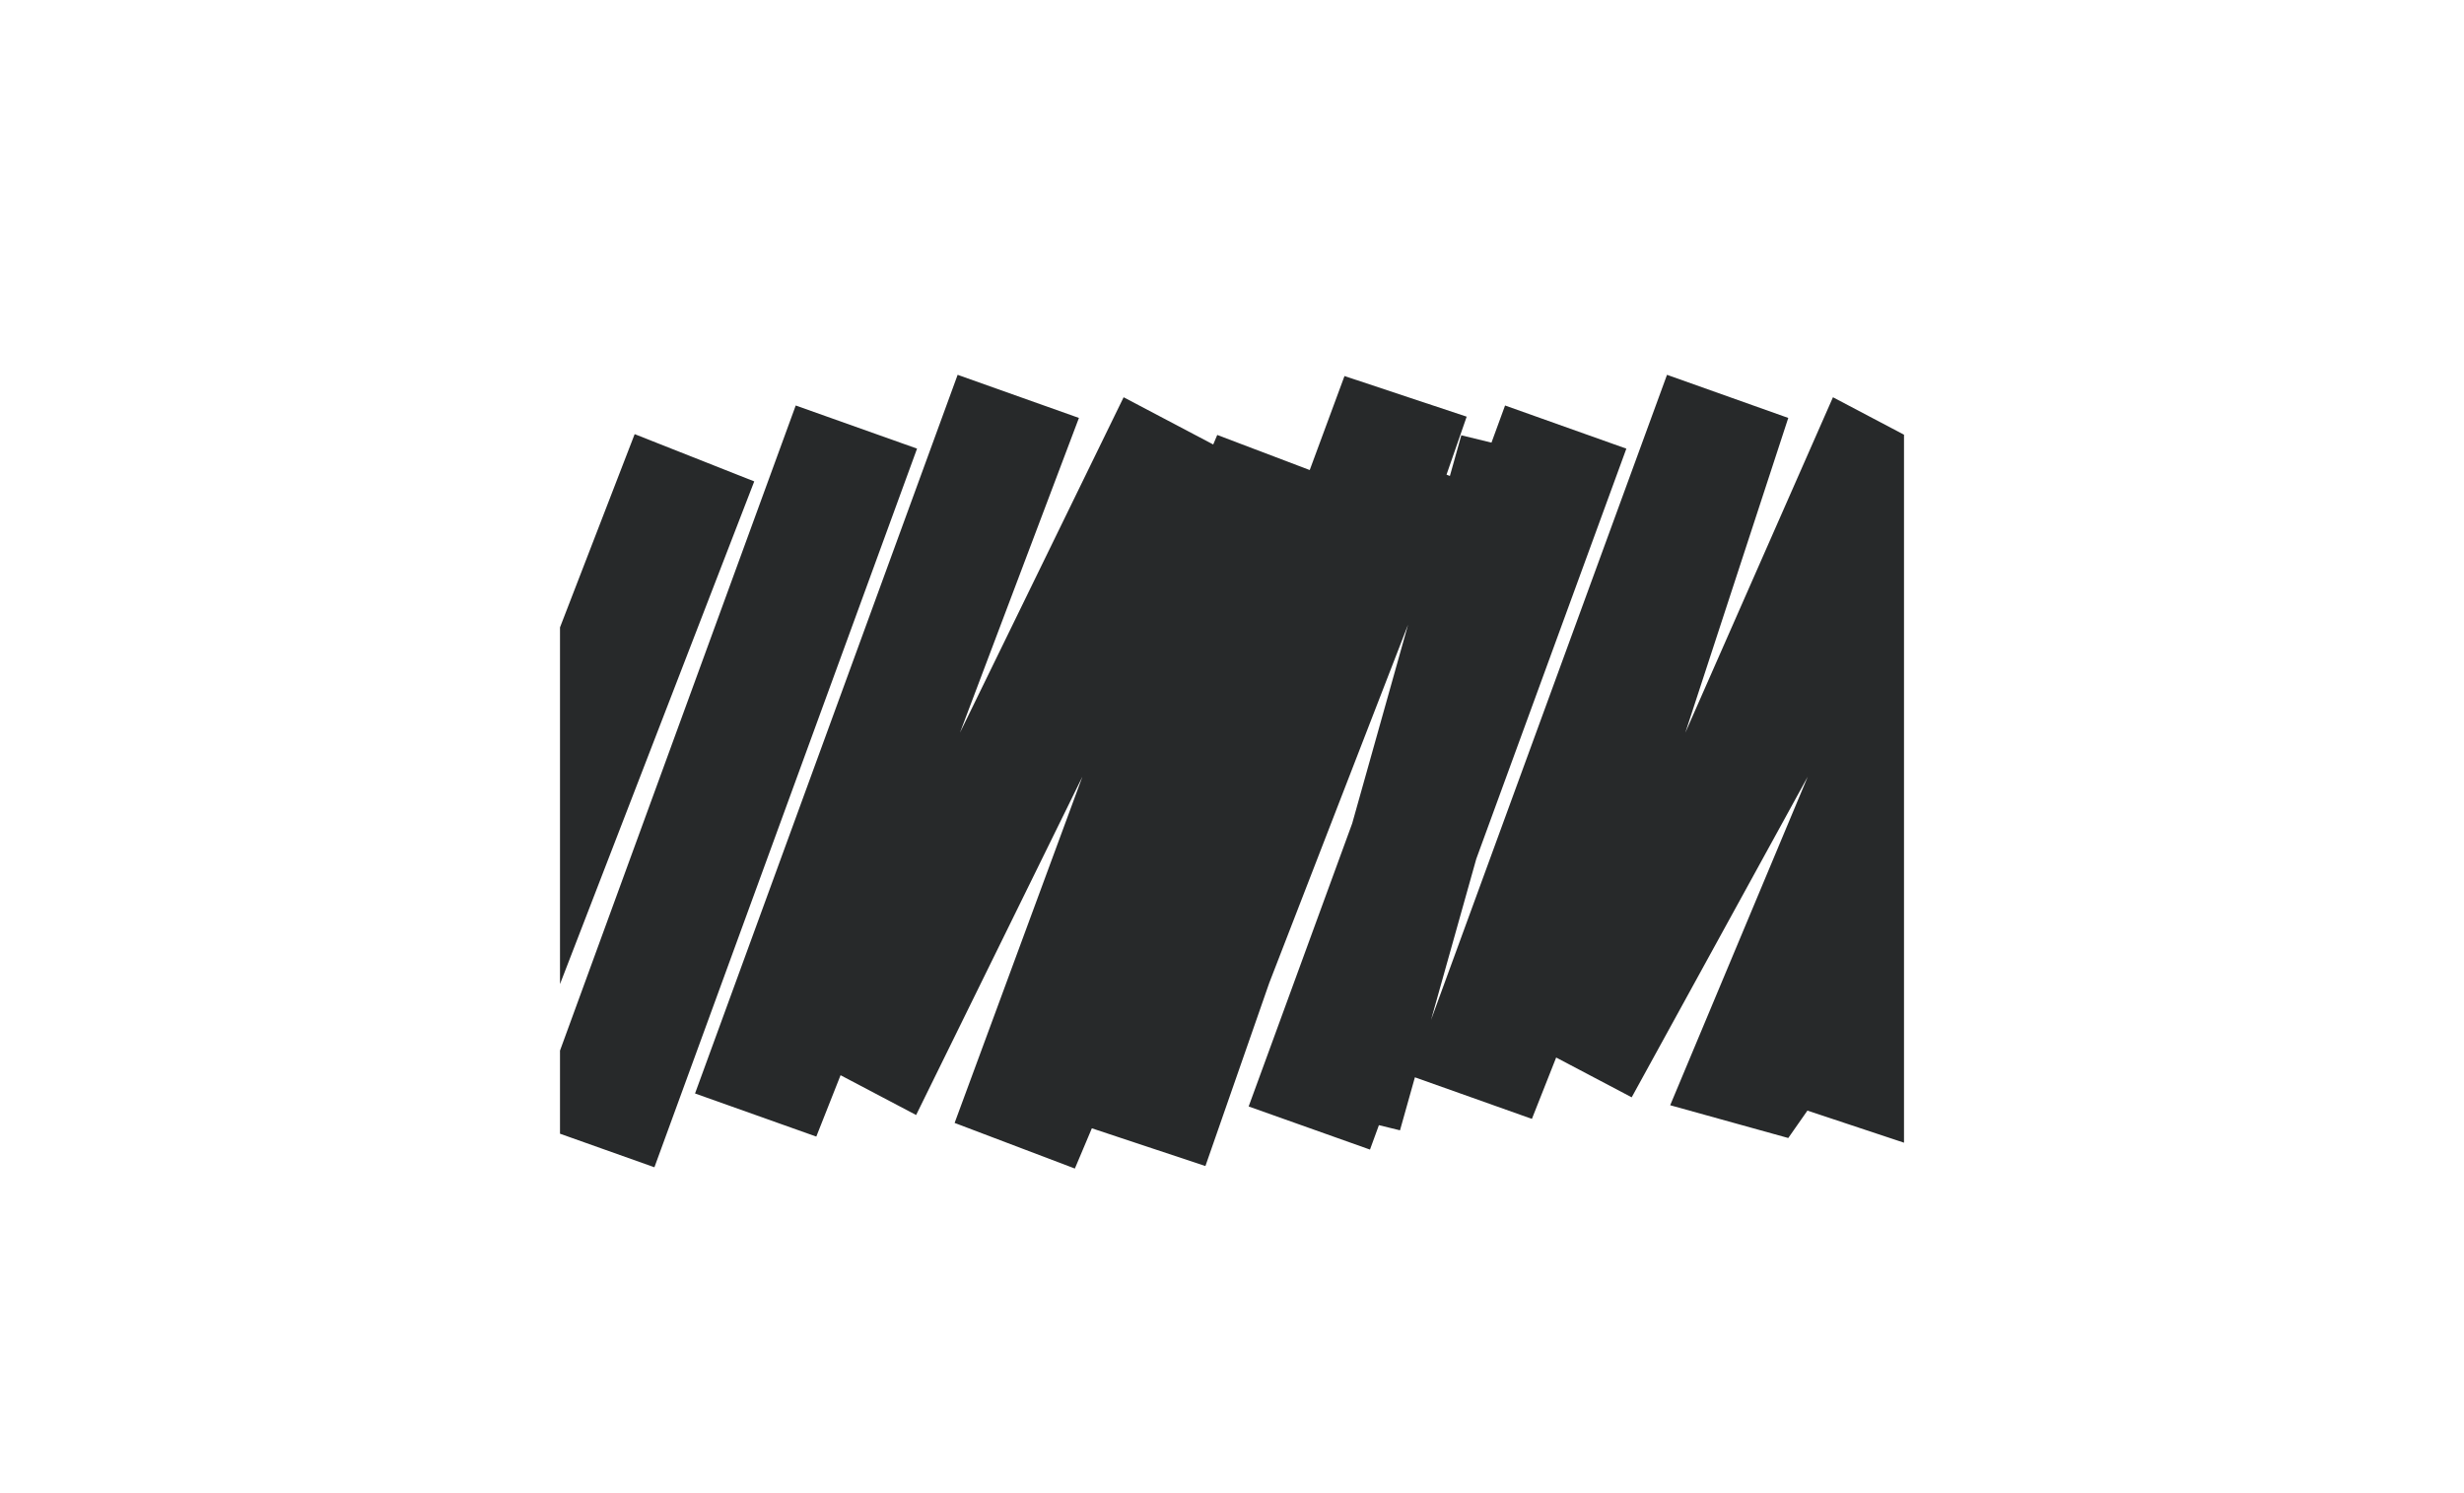 <svg width="66" height="40" viewBox="0 0 66 40" fill="none" xmlns="http://www.w3.org/2000/svg"><g clip-path="url(#diagonal-hand-drawn_a)" fill="#27292A"><path d="m36.013 10.074-.931 2.518-2.477-.94-.108.255-2.4-1.265-4.384 8.987 3.187-8.433-3.249-1.155-7.034 19.252 3.248 1.155.65-1.644 2.024 1.066 4.454-9.064-3.423 9.276 3.221 1.222.455-1.078 3.042 1.011 1.71-4.906 3.718-9.597-1.496 5.323-2.774 7.584 3.25 1.155.239-.654.565.138.399-1.42 3.134 1.114.65-1.644 2.023 1.066 4.716-8.59-3.685 8.802 3.163.878.513-.734 3.042 1.011 6.832-19.6-3.274-1.089-.931 2.518-2.477-.94-.108.255-2.4-1.265-3.955 8.987 2.758-8.433-3.248-1.155-6.321 17.282 1.212-4.314 4.02-10.99-3.249-1.156-.364.995-.808-.197-.306 1.09-.09-.036.54-1.553-3.273-1.088ZM21.314 10.863 14.28 30.115l3.249 1.155 7.035-19.252-3.249-1.155ZM14.036 28.858l6.167-15.962L17 11.63l-6.167 15.963 3.203 1.265ZM58.142 11.661l-4.836 17.326 3.361.819 4.835-17.326-3.36-.819Z"/></g><defs><clipPath id="diagonal-hand-drawn_a"><path fill="#fff" transform="translate(15 9)" d="M0 0h36v23H0z"/></clipPath></defs></svg>